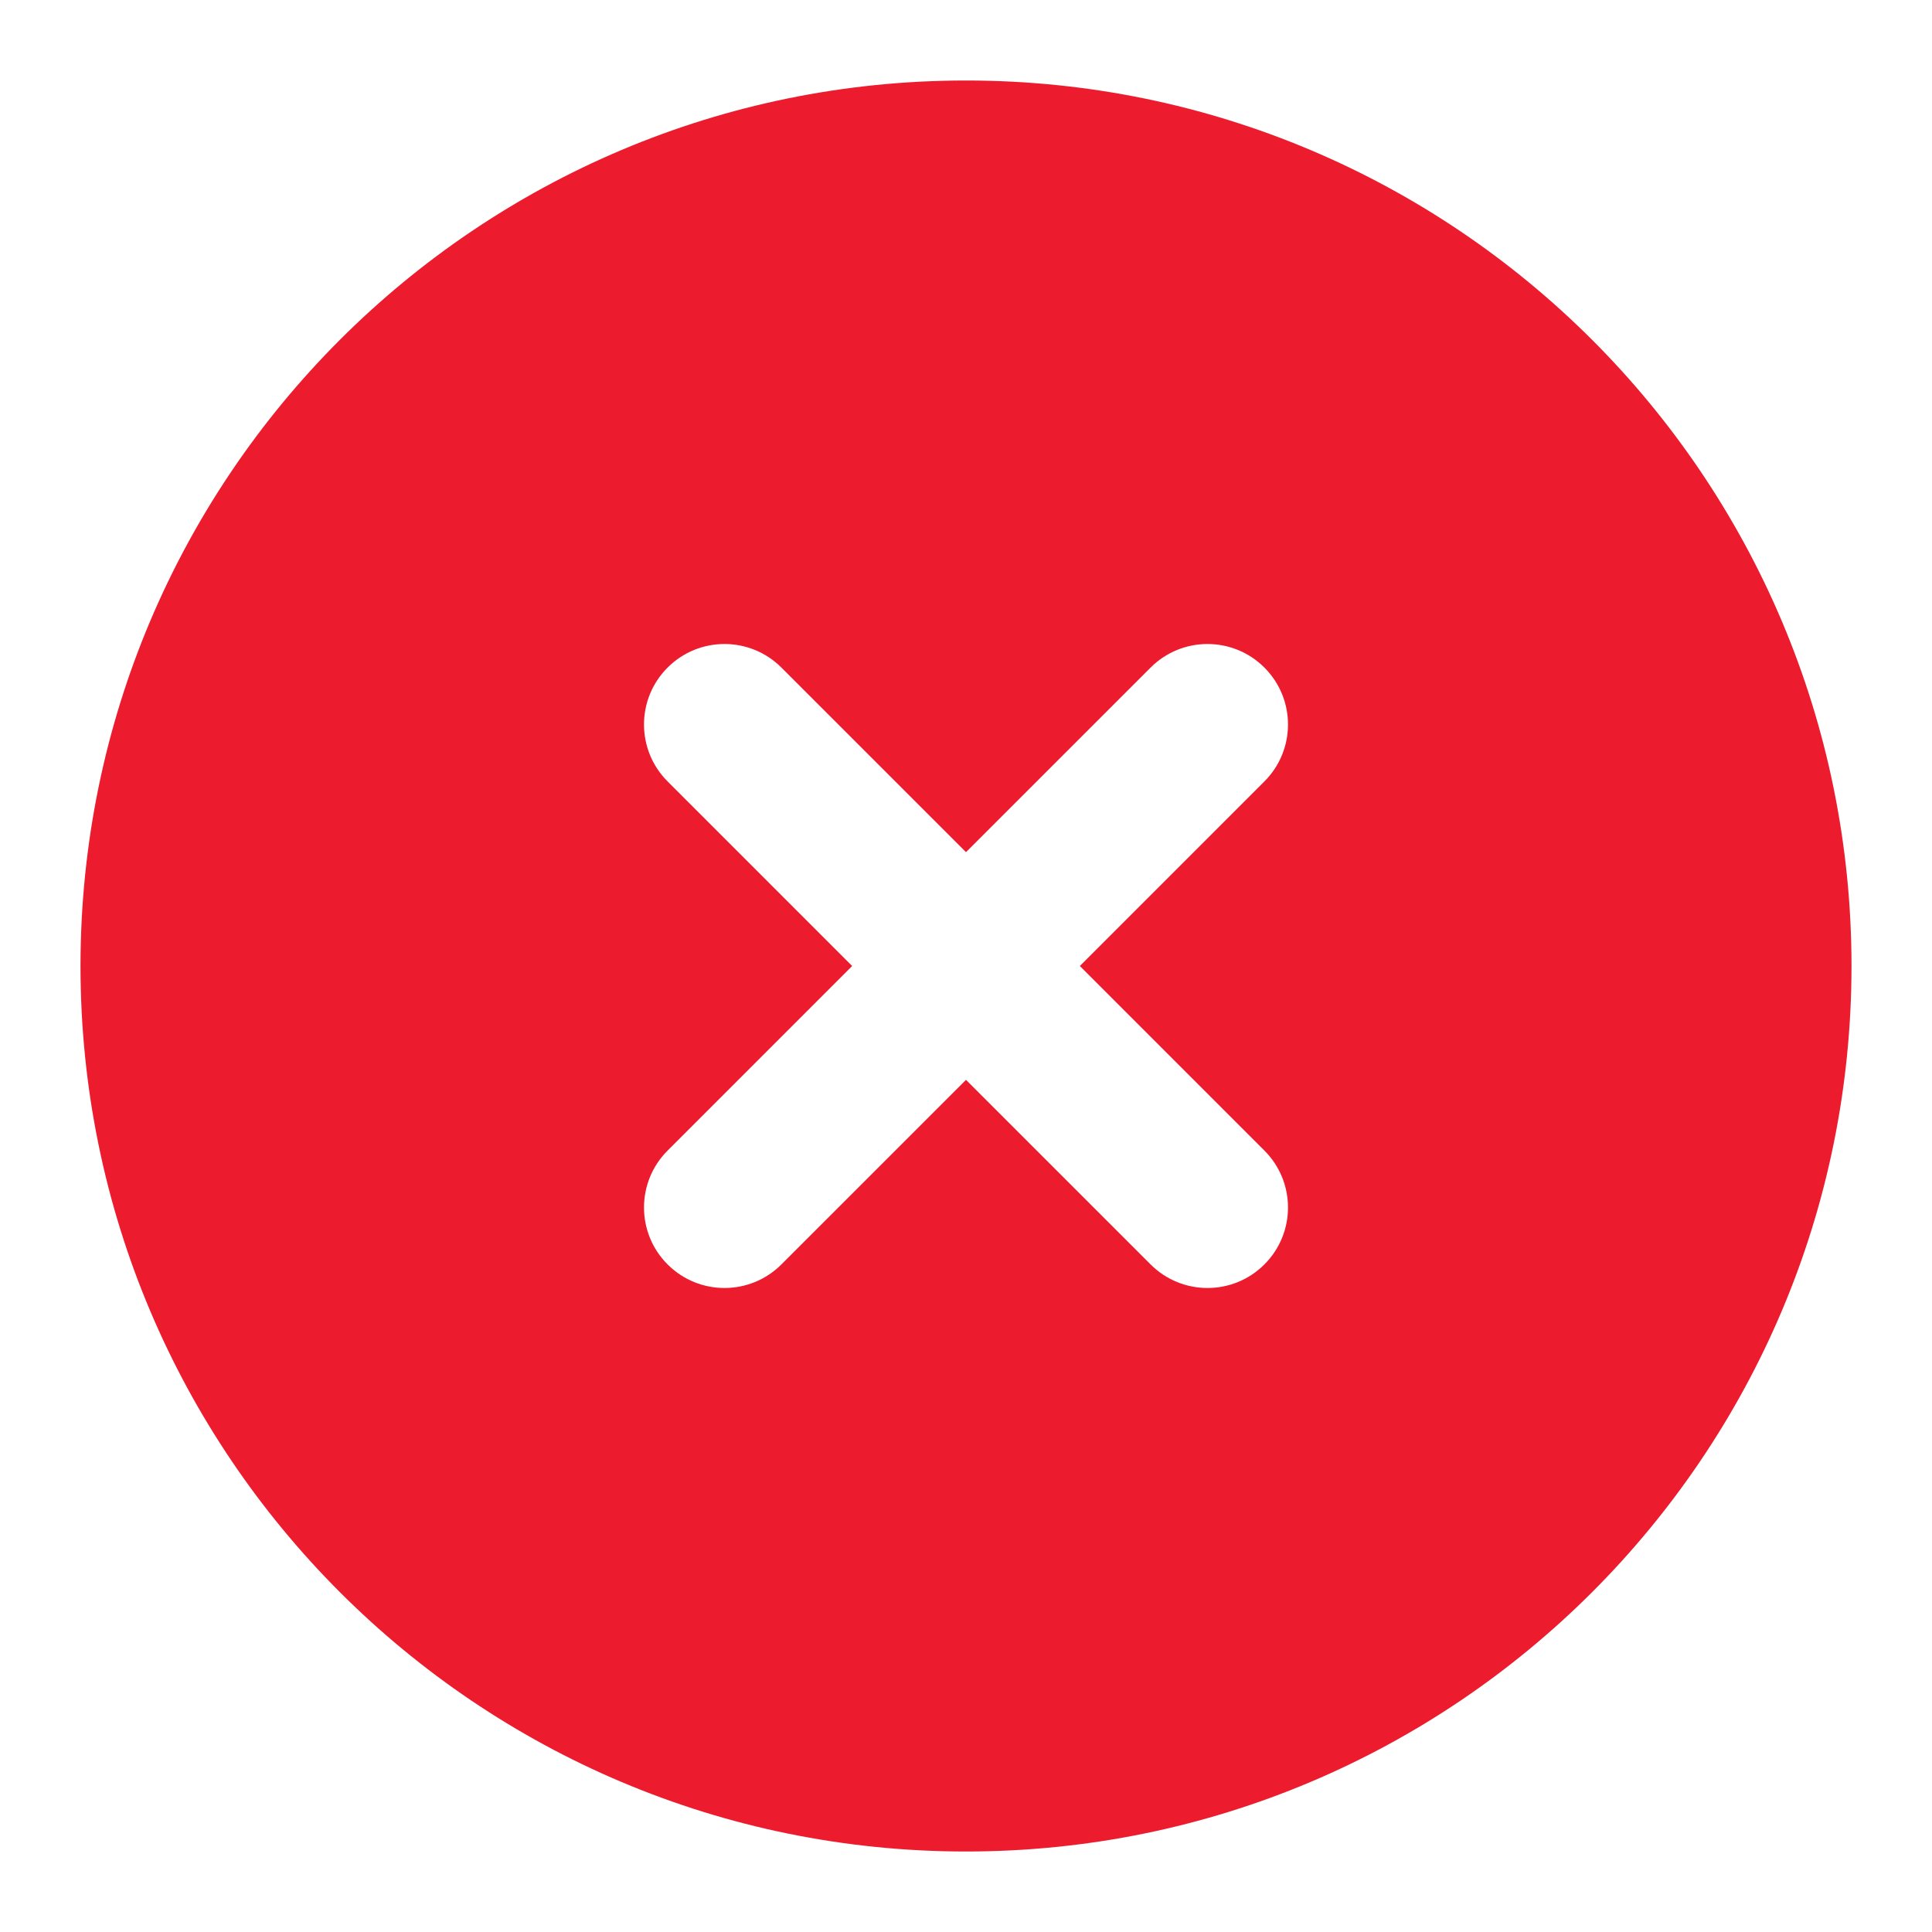 <svg width="72" height="72" viewBox="0 0 72 72" fill="none" xmlns="http://www.w3.org/2000/svg">
<g id="x-circle">
<path id="Solid" fill-rule="evenodd" clip-rule="evenodd" d="M36 3C17.775 3 3 17.775 3 36C3 54.225 17.775 69 36 69C54.225 69 69 54.225 69 36C69 17.775 54.225 3 36 3ZM47.121 24.879C48.293 26.05 48.293 27.95 47.121 29.121L40.243 36L47.121 42.879C48.293 44.05 48.293 45.95 47.121 47.121C45.95 48.293 44.05 48.293 42.879 47.121L36 40.243L29.121 47.121C27.95 48.293 26.05 48.293 24.879 47.121C23.707 45.95 23.707 44.05 24.879 42.879L31.757 36L24.879 29.121C23.707 27.95 23.707 26.05 24.879 24.879C26.05 23.707 27.95 23.707 29.121 24.879L36 31.757L42.879 24.879C44.05 23.707 45.95 23.707 47.121 24.879Z" fill="#ED1B2E"/>
</g>
</svg>
